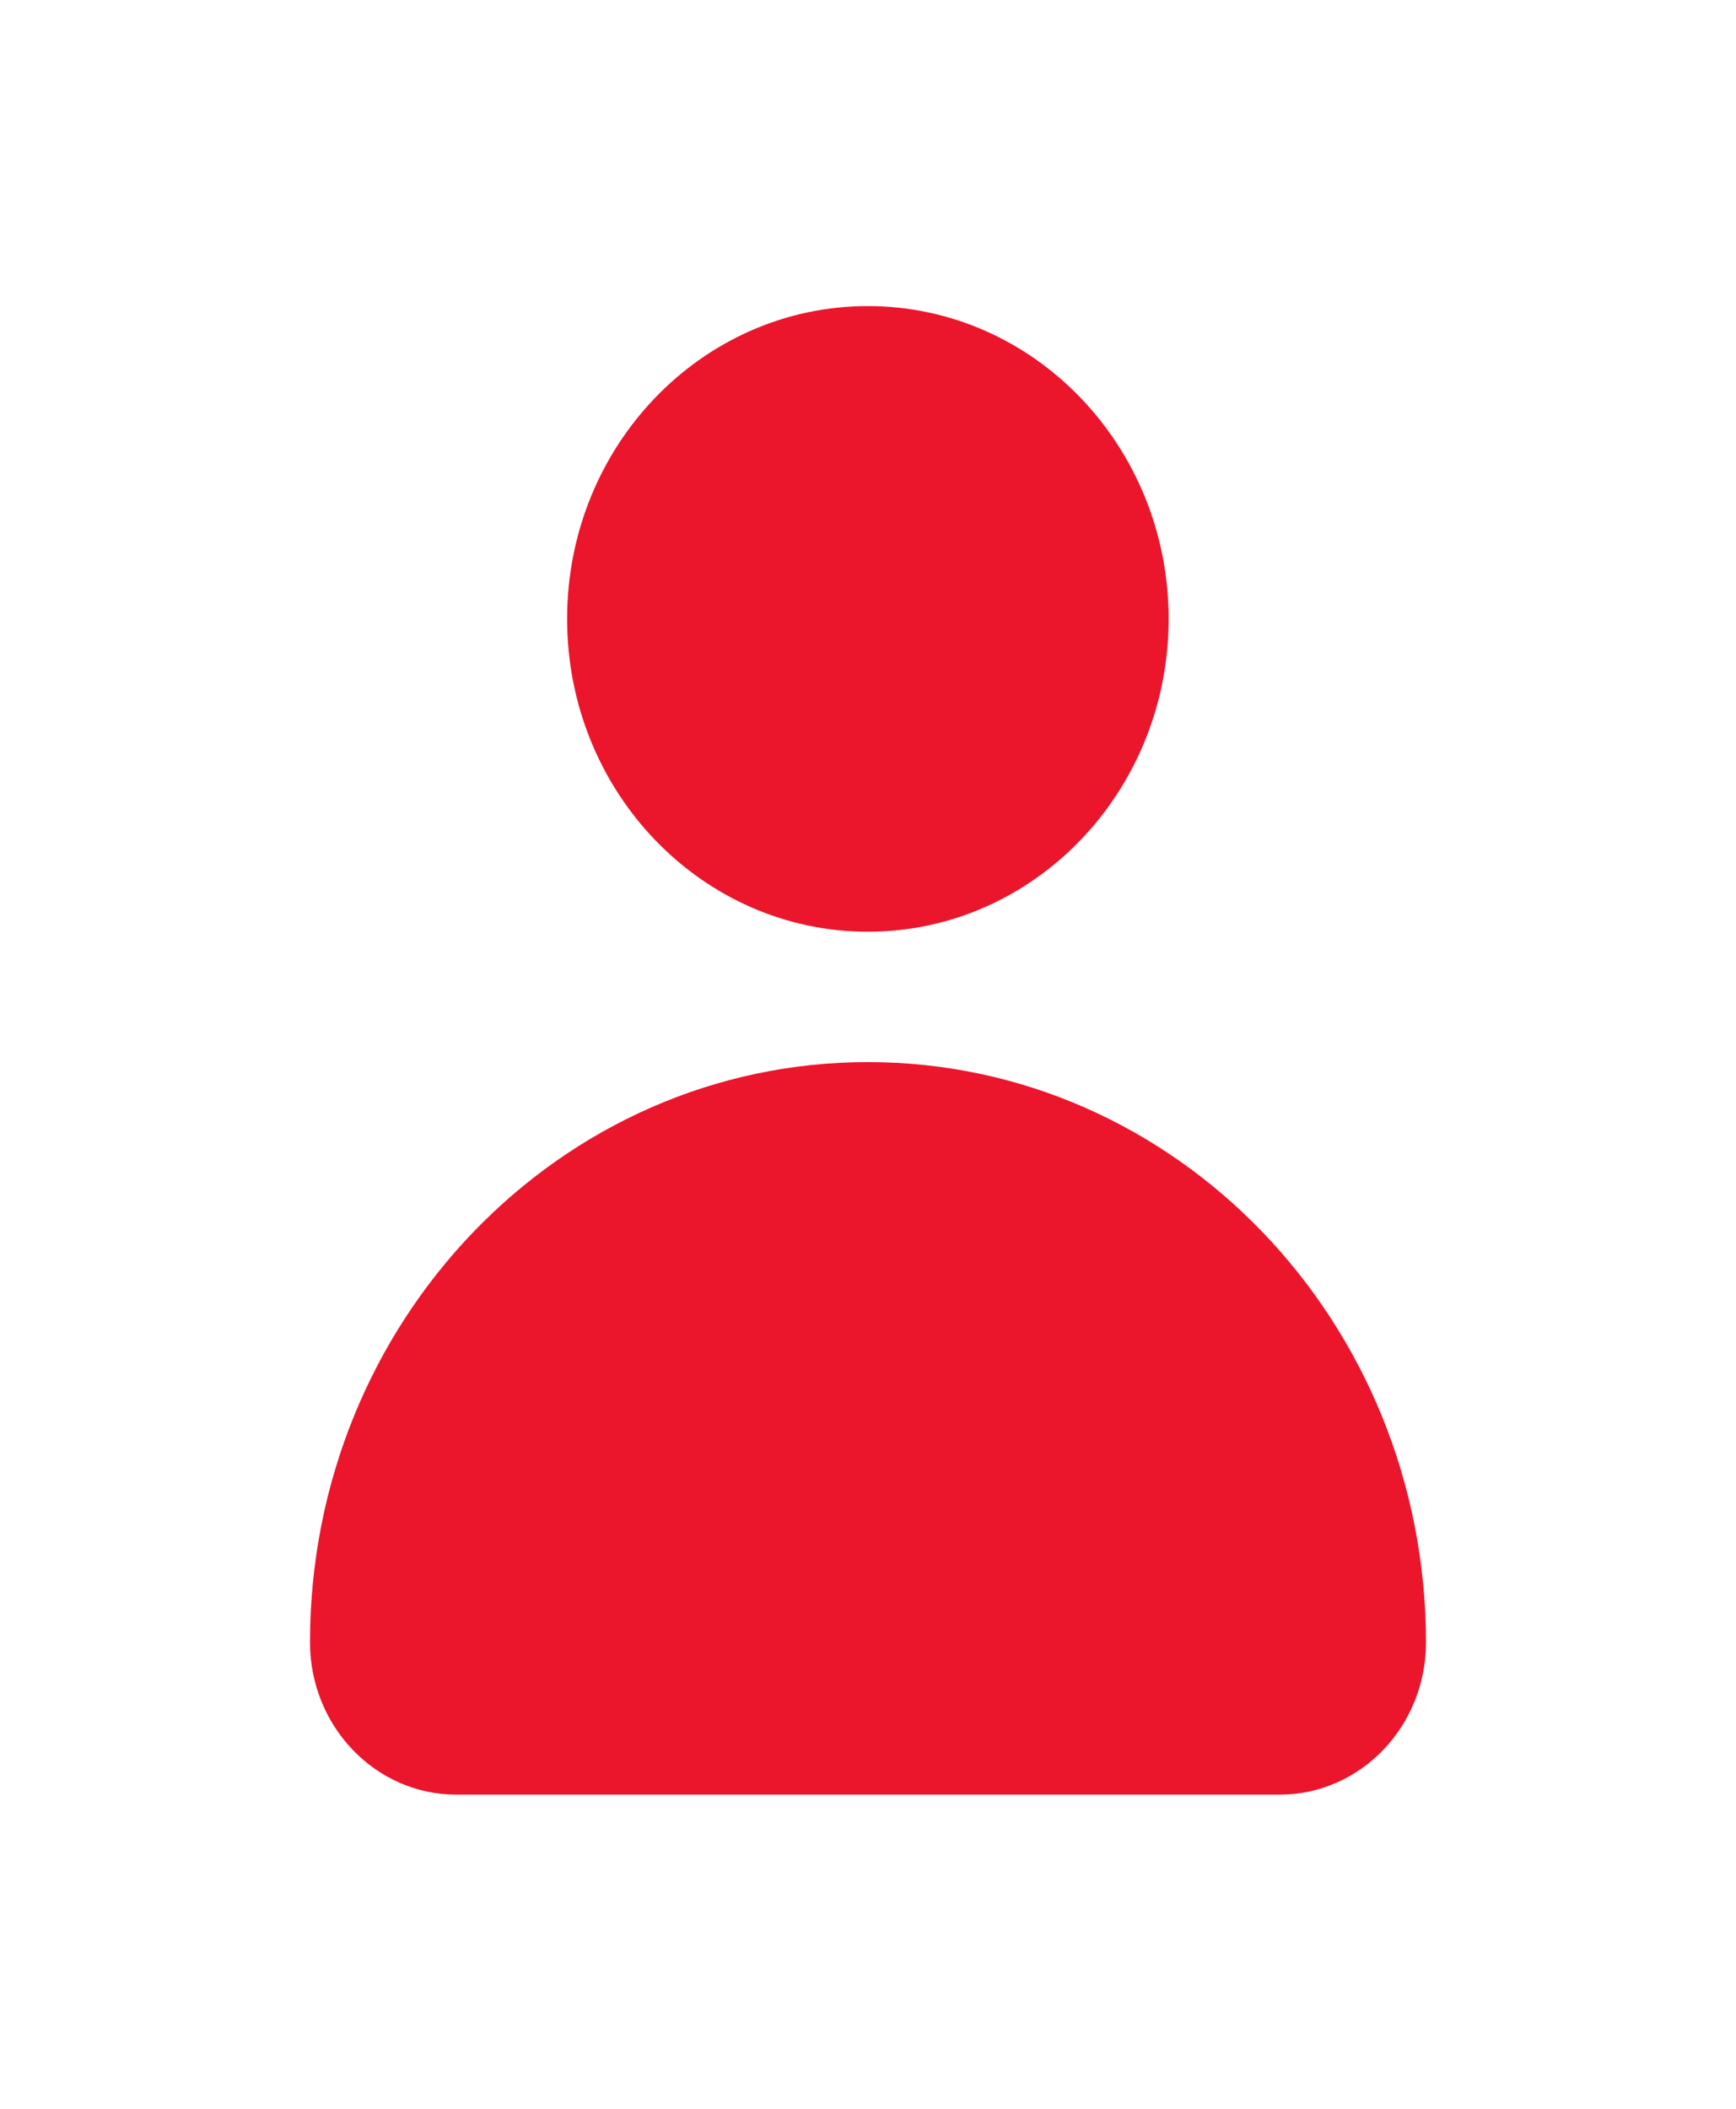 <svg width="56" height="68" viewBox="0 0 56 68" fill="none" xmlns="http://www.w3.org/2000/svg">
<g filter="url(#filter0_d_2875_39)">
<path d="M37.698 15.087C37.698 20.655 33.352 25.174 27.996 25.174C22.641 25.174 18.294 20.663 18.294 15.087C18.294 9.512 22.641 5 27.996 5C33.352 5 37.698 9.519 37.698 15.087Z" fill="#EB162C"/>
<path d="M27.996 29.378C18.055 29.378 10 37.752 10 48.088C10 50.797 12.112 53 14.724 53H41.276C43.881 53 46 50.804 46 48.088C45.993 37.752 37.938 29.378 27.996 29.378Z" fill="#EB162C"/>
</g>
<defs>
<filter id="filter0_d_2875_39" x="0.25" y="0.12" width="55.5" height="67.5" filterUnits="userSpaceOnUse" color-interpolation-filters="sRGB">
<feFlood flood-opacity="0" result="BackgroundImageFix"/>
<feColorMatrix in="SourceAlpha" type="matrix" values="0 0 0 0 0 0 0 0 0 0 0 0 0 0 0 0 0 0 127 0" result="hardAlpha"/>
<feOffset dy="4.87"/>
<feGaussianBlur stdDeviation="4.875"/>
<feComposite in2="hardAlpha" operator="out"/>
<feColorMatrix type="matrix" values="0 0 0 0 0 0 0 0 0 0 0 0 0 0 0 0 0 0 0.25 0"/>
<feBlend mode="normal" in2="BackgroundImageFix" result="effect1_dropShadow_2875_39"/>
<feBlend mode="normal" in="SourceGraphic" in2="effect1_dropShadow_2875_39" result="shape"/>
</filter>
</defs>
</svg>
